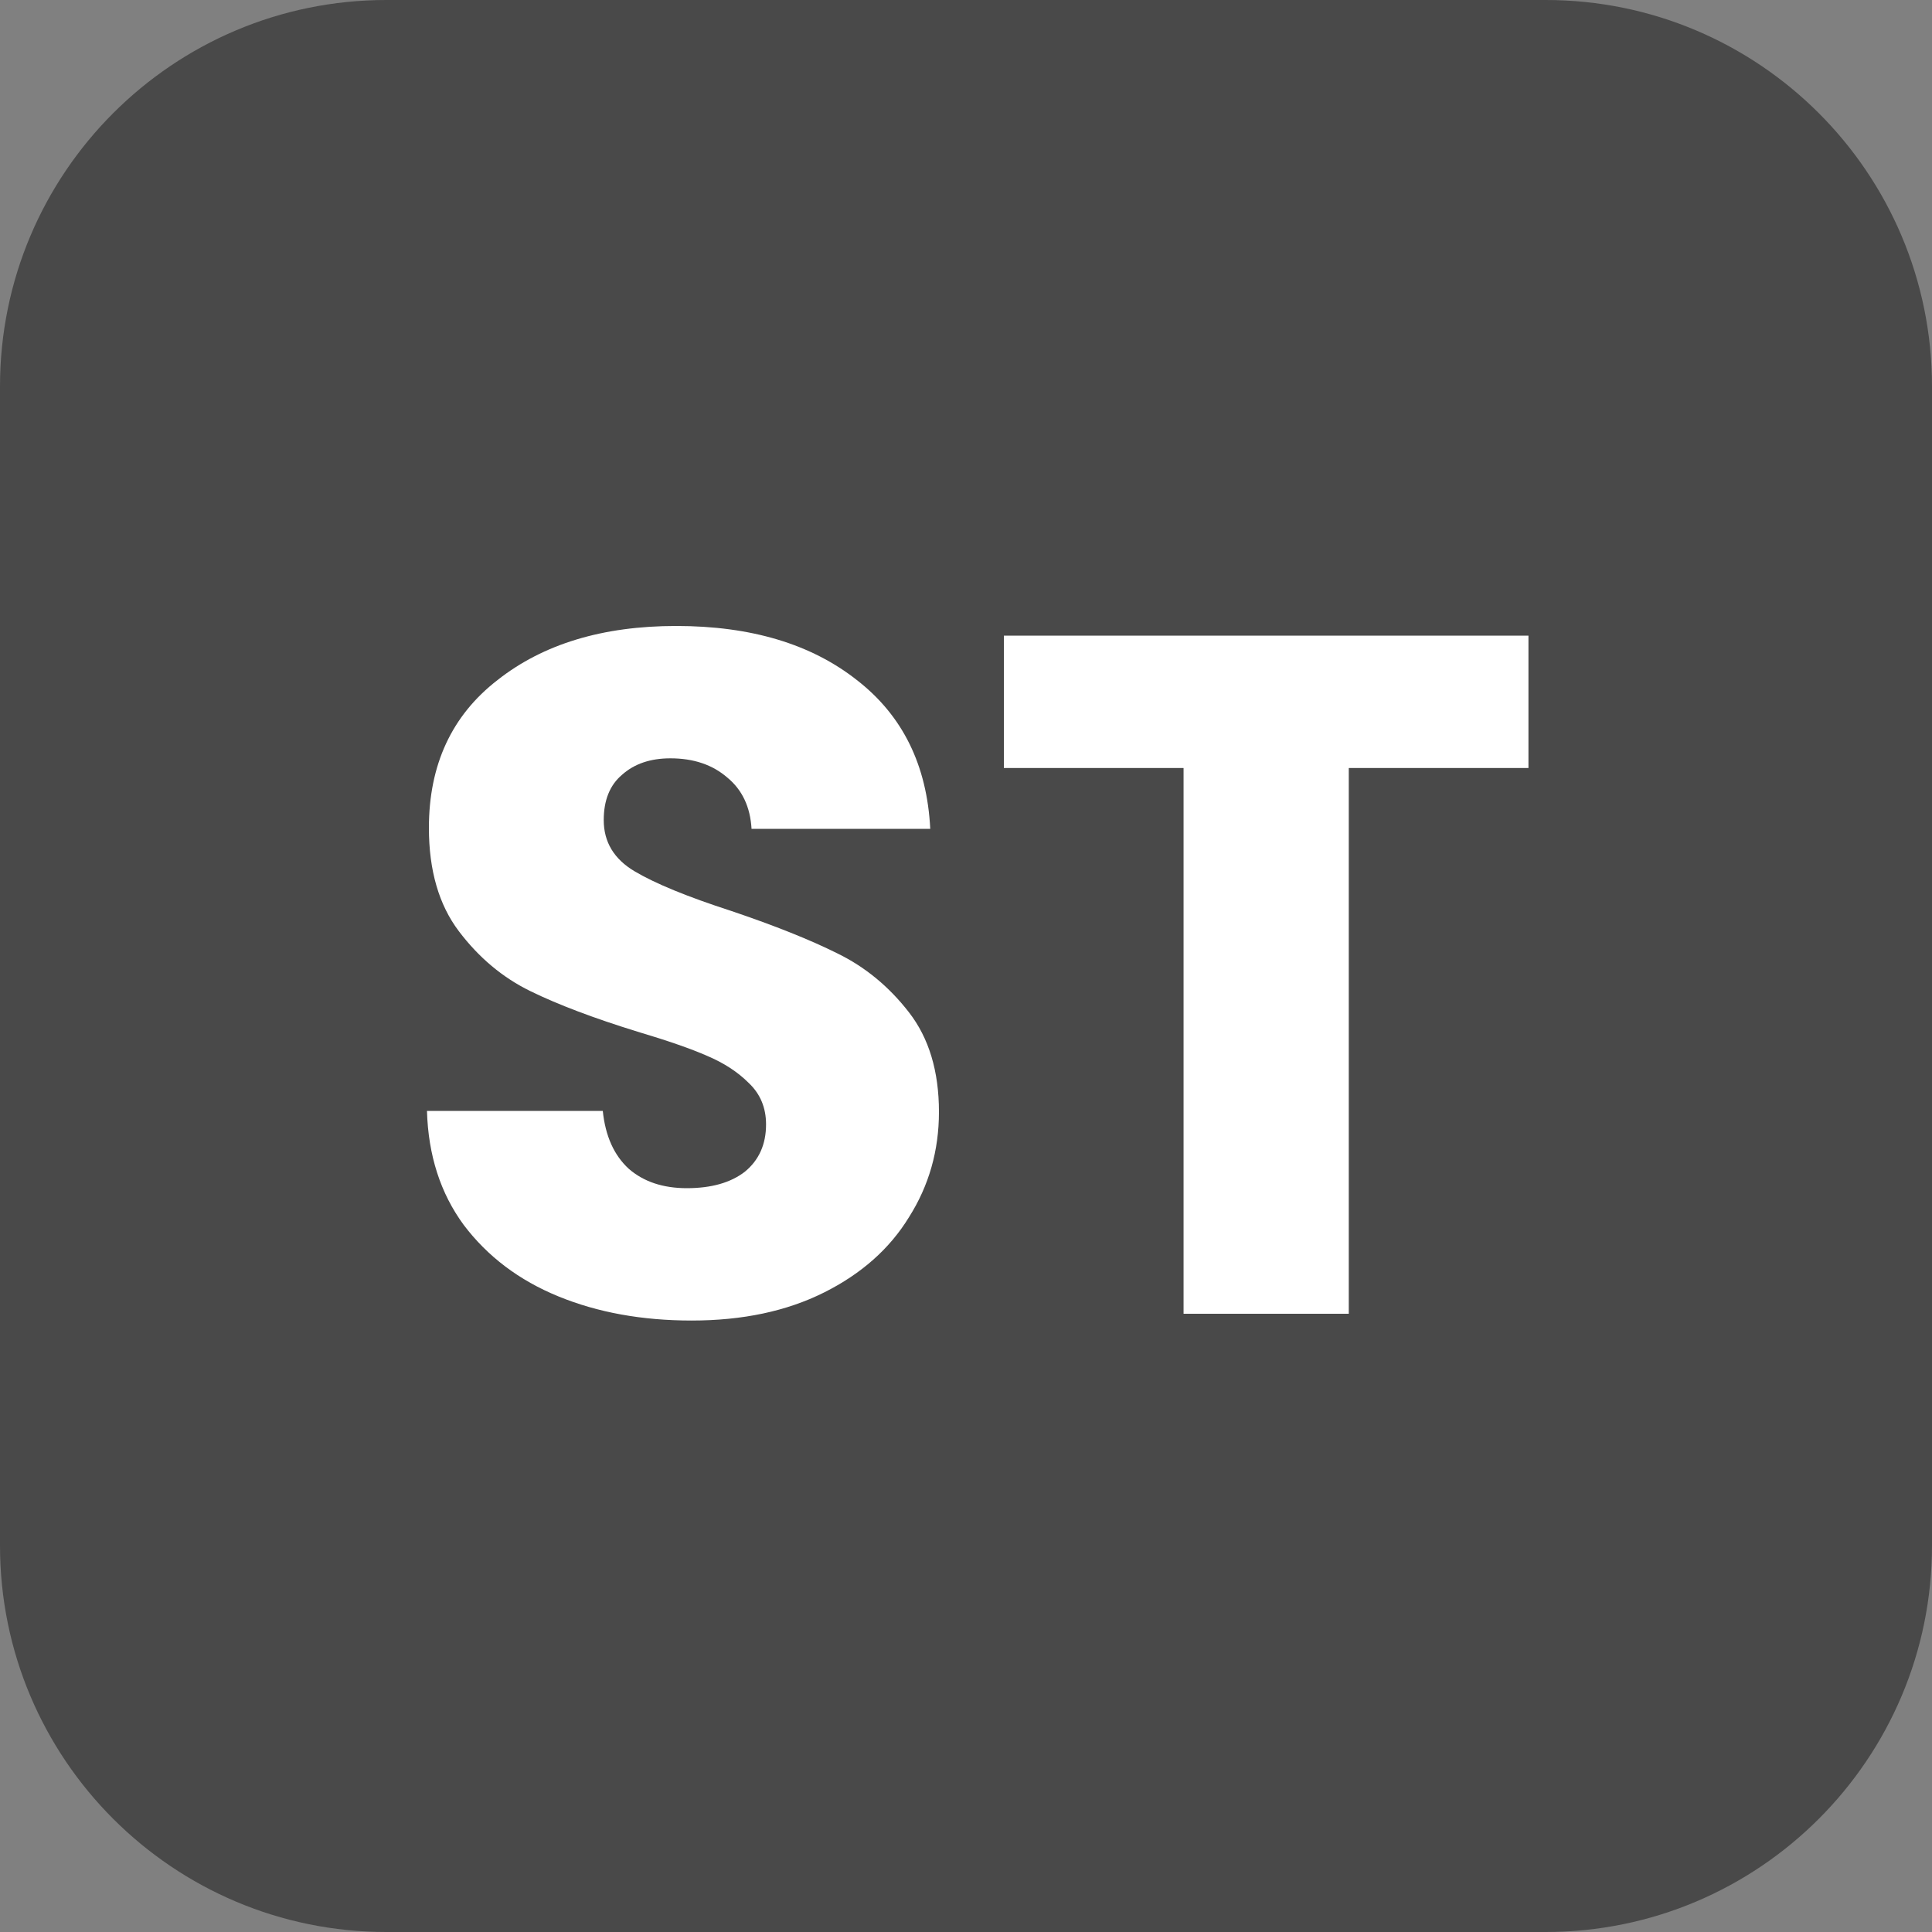 <svg width="65" height="65" viewBox="0 0 65 65" fill="none" xmlns="http://www.w3.org/2000/svg">
<rect x="0" y="0" width="65" height="65" fill="#808080" stroke="none"/>
<path d="M52 0H13C5.82 0 0 5.82 0 13V52C0 59.18 5.82 65 13 65H52C59.18 65 65 59.18 65 52V13C65 5.82 59.18 0 52 0Z" fill="#494949"/>
<path d="M23.27 44.428C21.602 44.428 20.107 44.157 18.785 43.615C17.463 43.074 16.402 42.272 15.6 41.21C14.82 40.148 14.408 38.87 14.365 37.375H20.28C20.367 38.22 20.659 38.87 21.157 39.325C21.656 39.758 22.306 39.975 23.108 39.975C23.931 39.975 24.581 39.791 25.058 39.423C25.534 39.033 25.773 38.502 25.773 37.83C25.773 37.267 25.578 36.801 25.188 36.433C24.819 36.064 24.353 35.761 23.79 35.523C23.248 35.284 22.468 35.014 21.45 34.71C19.977 34.255 18.774 33.8 17.843 33.345C16.911 32.89 16.109 32.218 15.438 31.33C14.766 30.442 14.43 29.283 14.43 27.853C14.43 25.729 15.199 24.072 16.738 22.88C18.276 21.667 20.28 21.06 22.75 21.06C25.263 21.06 27.289 21.667 28.828 22.88C30.366 24.072 31.189 25.74 31.297 27.885H25.285C25.242 27.148 24.971 26.574 24.473 26.163C23.974 25.729 23.335 25.513 22.555 25.513C21.883 25.513 21.342 25.697 20.93 26.065C20.518 26.412 20.312 26.921 20.312 27.593C20.312 28.329 20.659 28.904 21.352 29.315C22.046 29.727 23.129 30.171 24.602 30.648C26.076 31.146 27.267 31.623 28.177 32.078C29.109 32.533 29.911 33.194 30.582 34.06C31.254 34.927 31.59 36.043 31.59 37.408C31.59 38.708 31.254 39.889 30.582 40.95C29.933 42.012 28.979 42.857 27.723 43.485C26.466 44.114 24.982 44.428 23.27 44.428ZM51.423 21.385V25.838H45.378V44.2H39.82V25.838H33.775V21.385H51.423Z" fill="white"/>
</svg>
